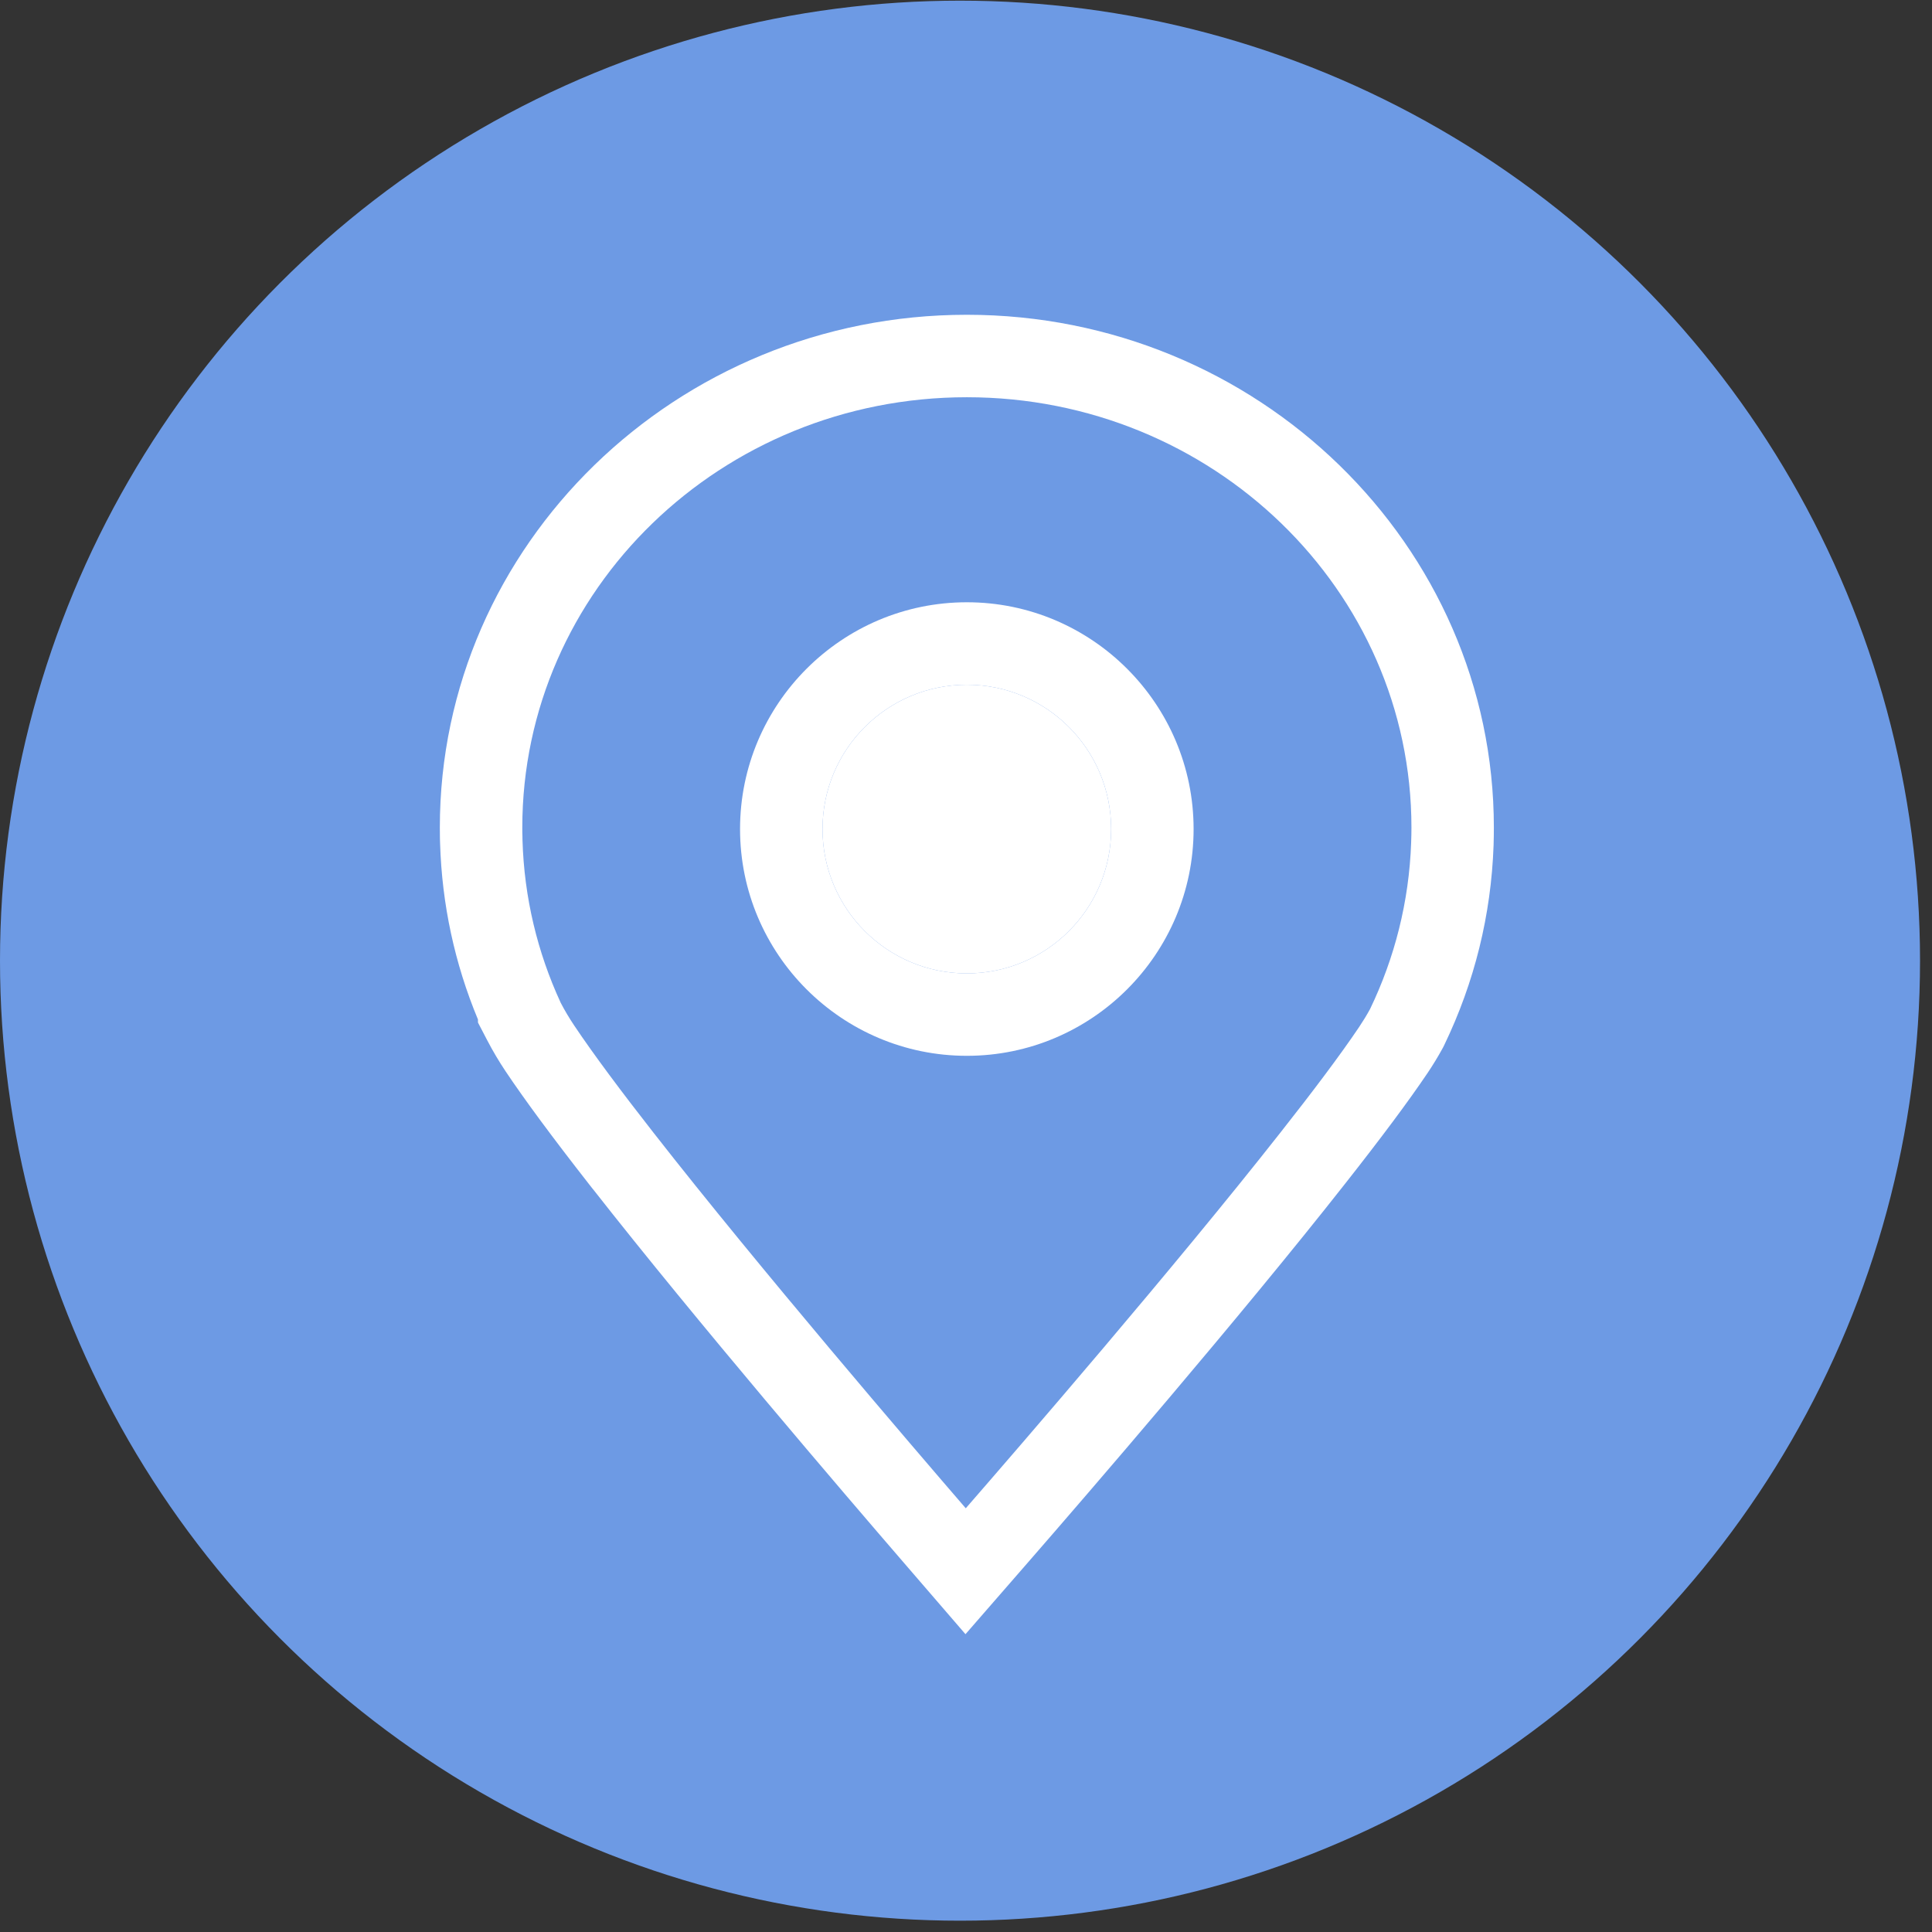 <svg width="41" height="41" viewBox="0 0 41 41" fill="none" xmlns="http://www.w3.org/2000/svg">
<rect x="0" y="0" width="41" height="41" fill="#333333" stroke="none"/>
<circle cx="20.373" cy="20.387" r="20.373" fill="#6D9AE4"/>
<path d="M20.517 6.68C14.351 6.68 9.334 11.562 9.334 17.563C9.334 17.627 9.334 17.704 9.336 17.789C9.337 17.825 9.337 17.859 9.339 17.893C9.378 19.189 9.648 20.446 10.143 21.635V21.686L10.144 21.689V21.701L10.342 22.081C10.457 22.302 10.587 22.521 10.727 22.731C11.13 23.334 11.726 24.14 12.497 25.126L12.583 25.236L12.586 25.238C14.787 28.046 17.916 31.698 19.17 33.151L20.489 34.68L21.815 33.157C23.094 31.688 26.31 27.963 28.543 25.123C29.317 24.14 29.89 23.371 30.293 22.774C30.406 22.606 30.513 22.431 30.61 22.254L30.632 22.213L30.652 22.172C31.292 20.842 31.644 19.418 31.696 17.94L31.697 17.909V17.902C31.7 17.799 31.702 17.687 31.702 17.563C31.702 11.562 26.684 6.68 20.517 6.68L20.517 6.68ZM29.947 17.868V17.878C29.903 19.139 29.595 20.333 29.075 21.413C29.003 21.545 28.925 21.672 28.842 21.796C28.44 22.393 27.852 23.174 27.167 24.042C24.922 26.898 21.634 30.699 20.495 32.008C19.365 30.698 16.116 26.913 13.879 24.051L13.877 24.049C13.184 23.163 12.589 22.366 12.183 21.759C12.079 21.603 11.982 21.441 11.895 21.273C11.895 21.271 11.894 21.27 11.894 21.269C11.407 20.212 11.123 19.049 11.088 17.825C11.087 17.801 11.087 17.777 11.087 17.751C11.084 17.689 11.084 17.626 11.084 17.563C11.084 12.519 15.307 8.43 20.518 8.43C25.728 8.43 29.953 12.519 29.953 17.563C29.953 17.665 29.951 17.767 29.947 17.868L29.947 17.868Z" fill="white"/>
<path d="M20.518 12.781C17.864 12.781 15.705 14.94 15.705 17.594C15.705 20.248 17.864 22.406 20.518 22.406C23.171 22.406 25.33 20.248 25.33 17.594C25.33 14.94 23.171 12.781 20.518 12.781ZM20.518 20.657C18.826 20.657 17.455 19.285 17.455 17.594C17.455 15.903 18.826 14.531 20.518 14.531C22.209 14.531 23.58 15.902 23.58 17.594C23.58 19.285 22.209 20.657 20.518 20.657Z" fill="white"/>
<path d="M20.518 20.657C18.826 20.657 17.455 19.285 17.455 17.594C17.455 15.903 18.826 14.531 20.518 14.531C22.209 14.531 23.58 15.902 23.58 17.594C23.58 19.285 22.209 20.657 20.518 20.657Z" fill="white"/>
</svg>
